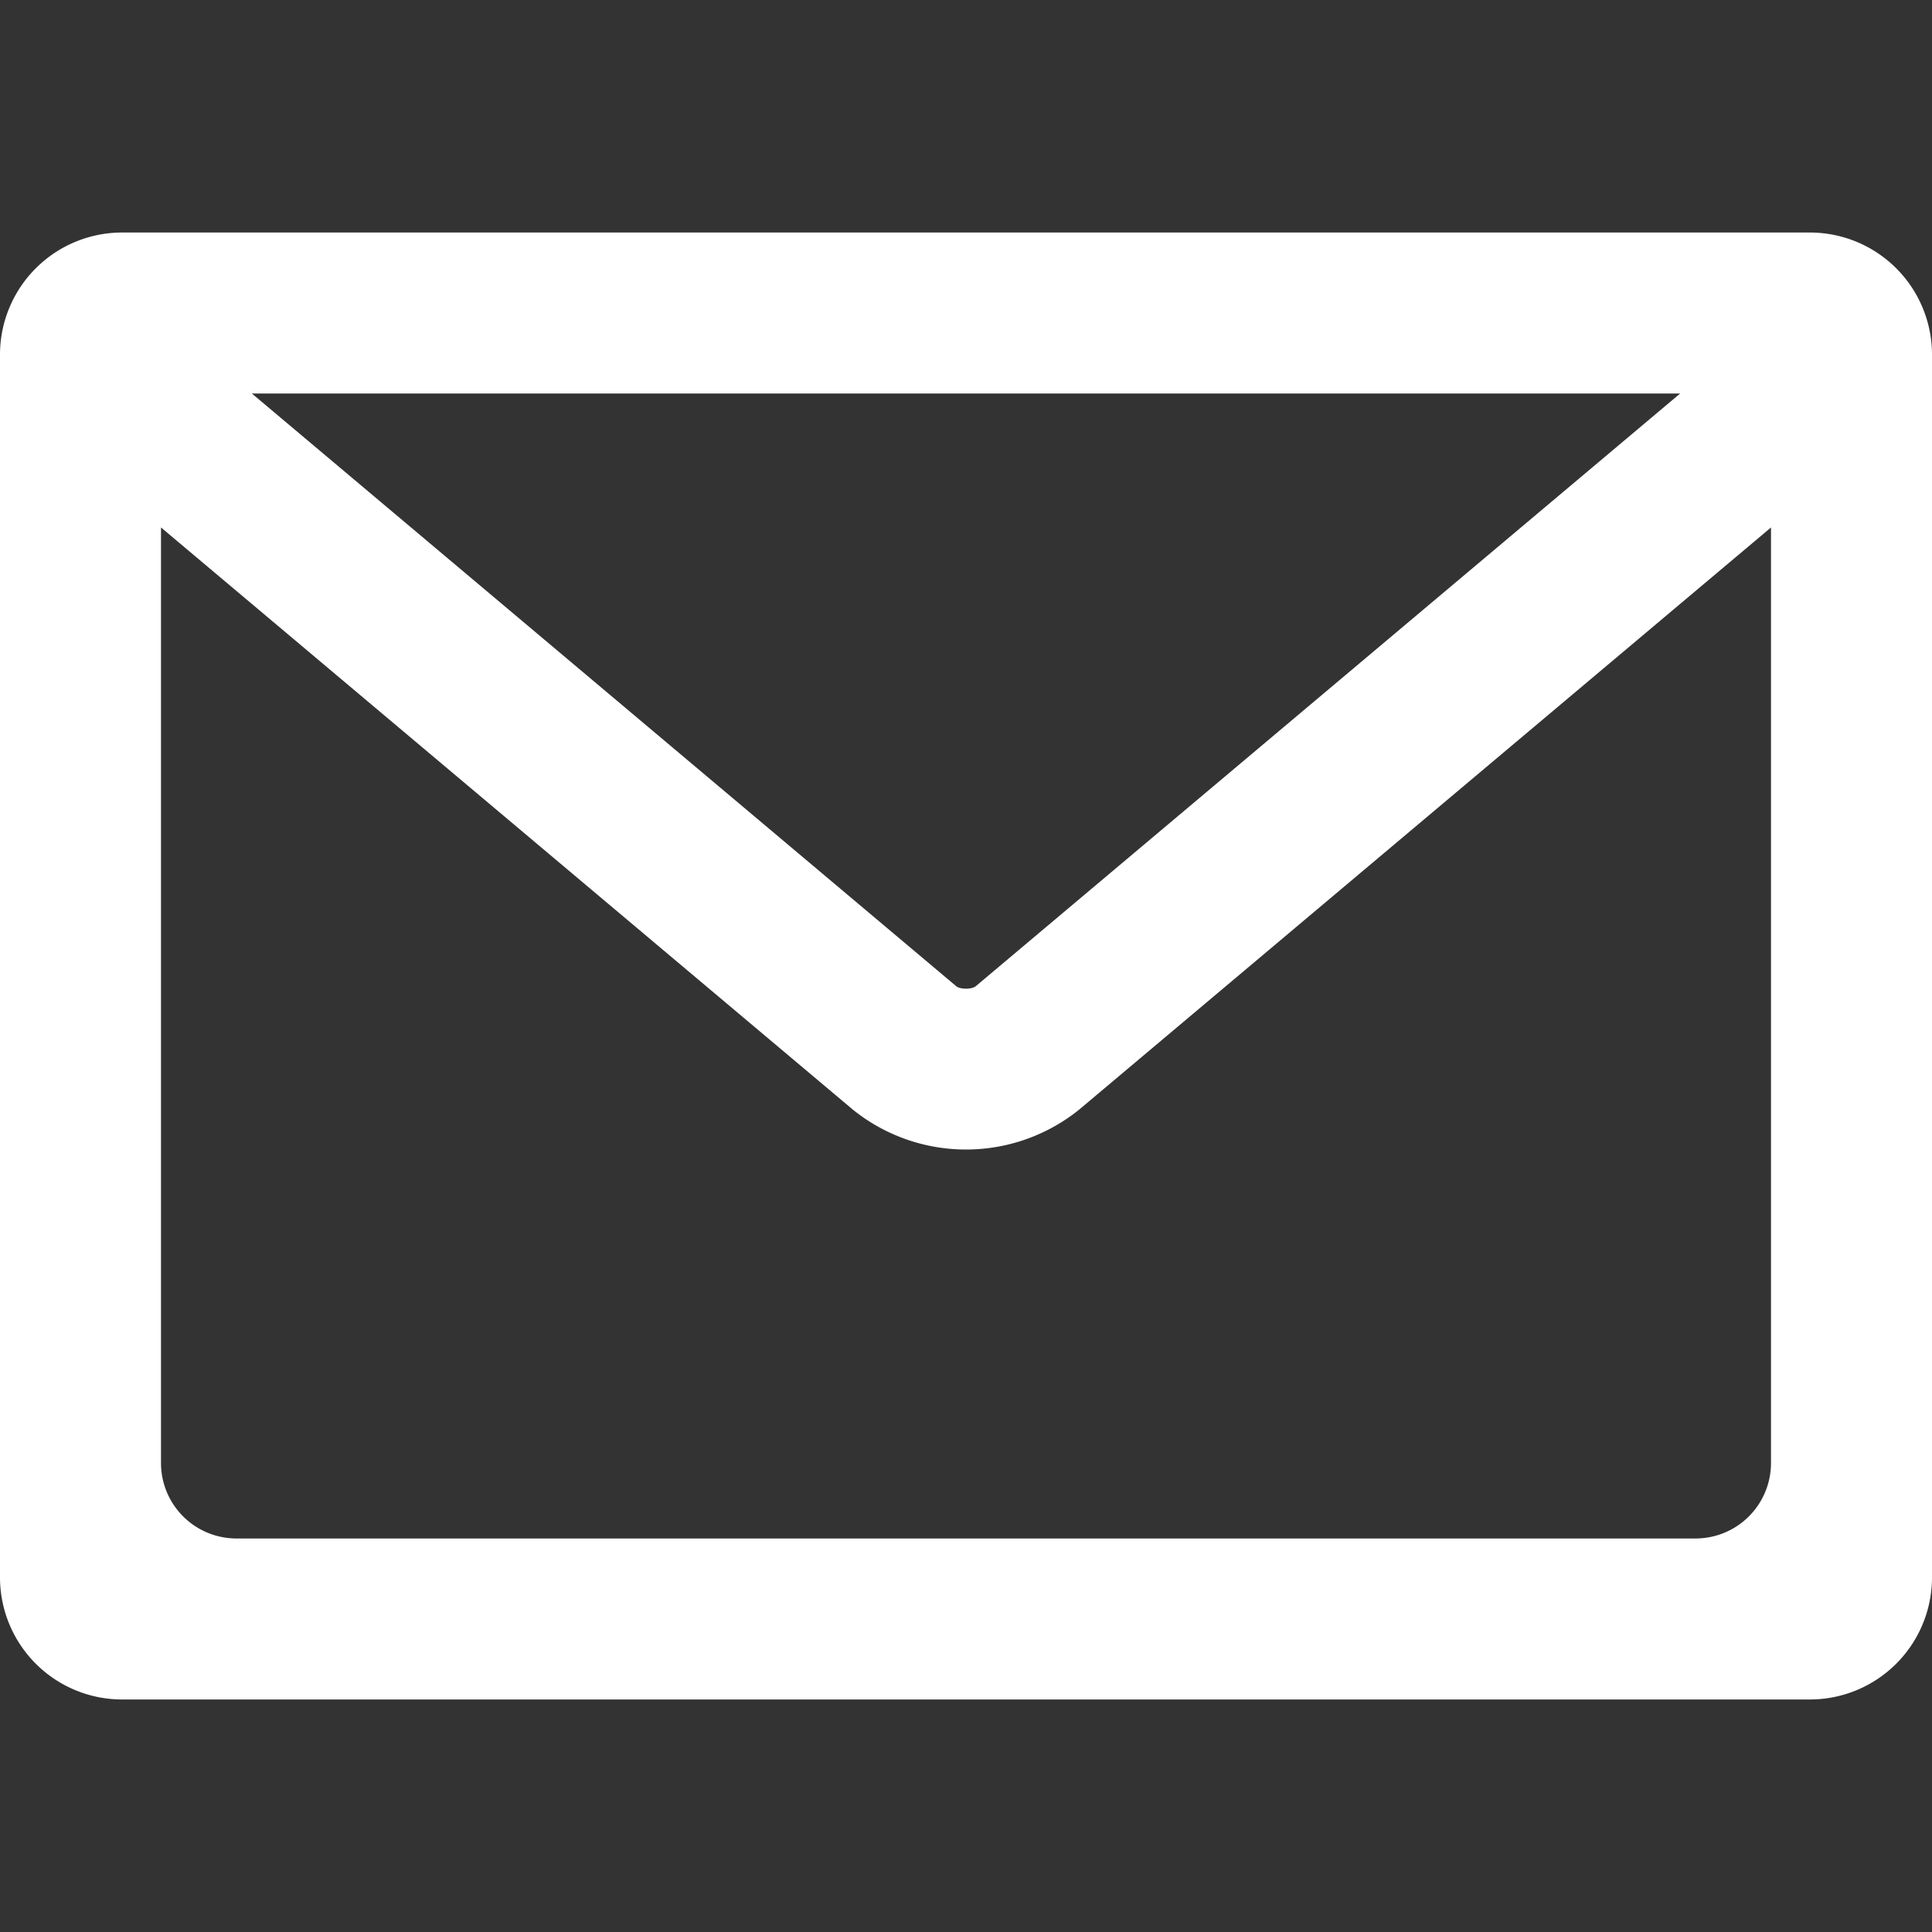 <svg xmlns="http://www.w3.org/2000/svg" width="512" height="512" viewBox="0 0 512 512">
    <rect x="0" y="0" width="512" height="512" fill="#333333" stroke="none"/>
    <rect width="512" height="512" opacity="0"/>
    <path d="M479.668,61.621H32.332A32.369,32.369,0,0,0,0,93.953V418.047a32.369,32.369,0,0,0,32.332,32.332H479.668A32.369,32.369,0,0,0,512,418.047V93.953A32.369,32.369,0,0,0,479.668,61.621ZM445.25,104.288,258.586,261.356c-1.04.873-4.135.872-5.174,0L66.75,104.288ZM42.667,387.712V139.785L225.941,294a47.785,47.785,0,0,0,60.117,0L469.333,139.785V387.712a20,20,0,0,1-20,20H62.667A20,20,0,0,1,42.667,387.712Z" fill="#FFFFFF"/>
</svg>
